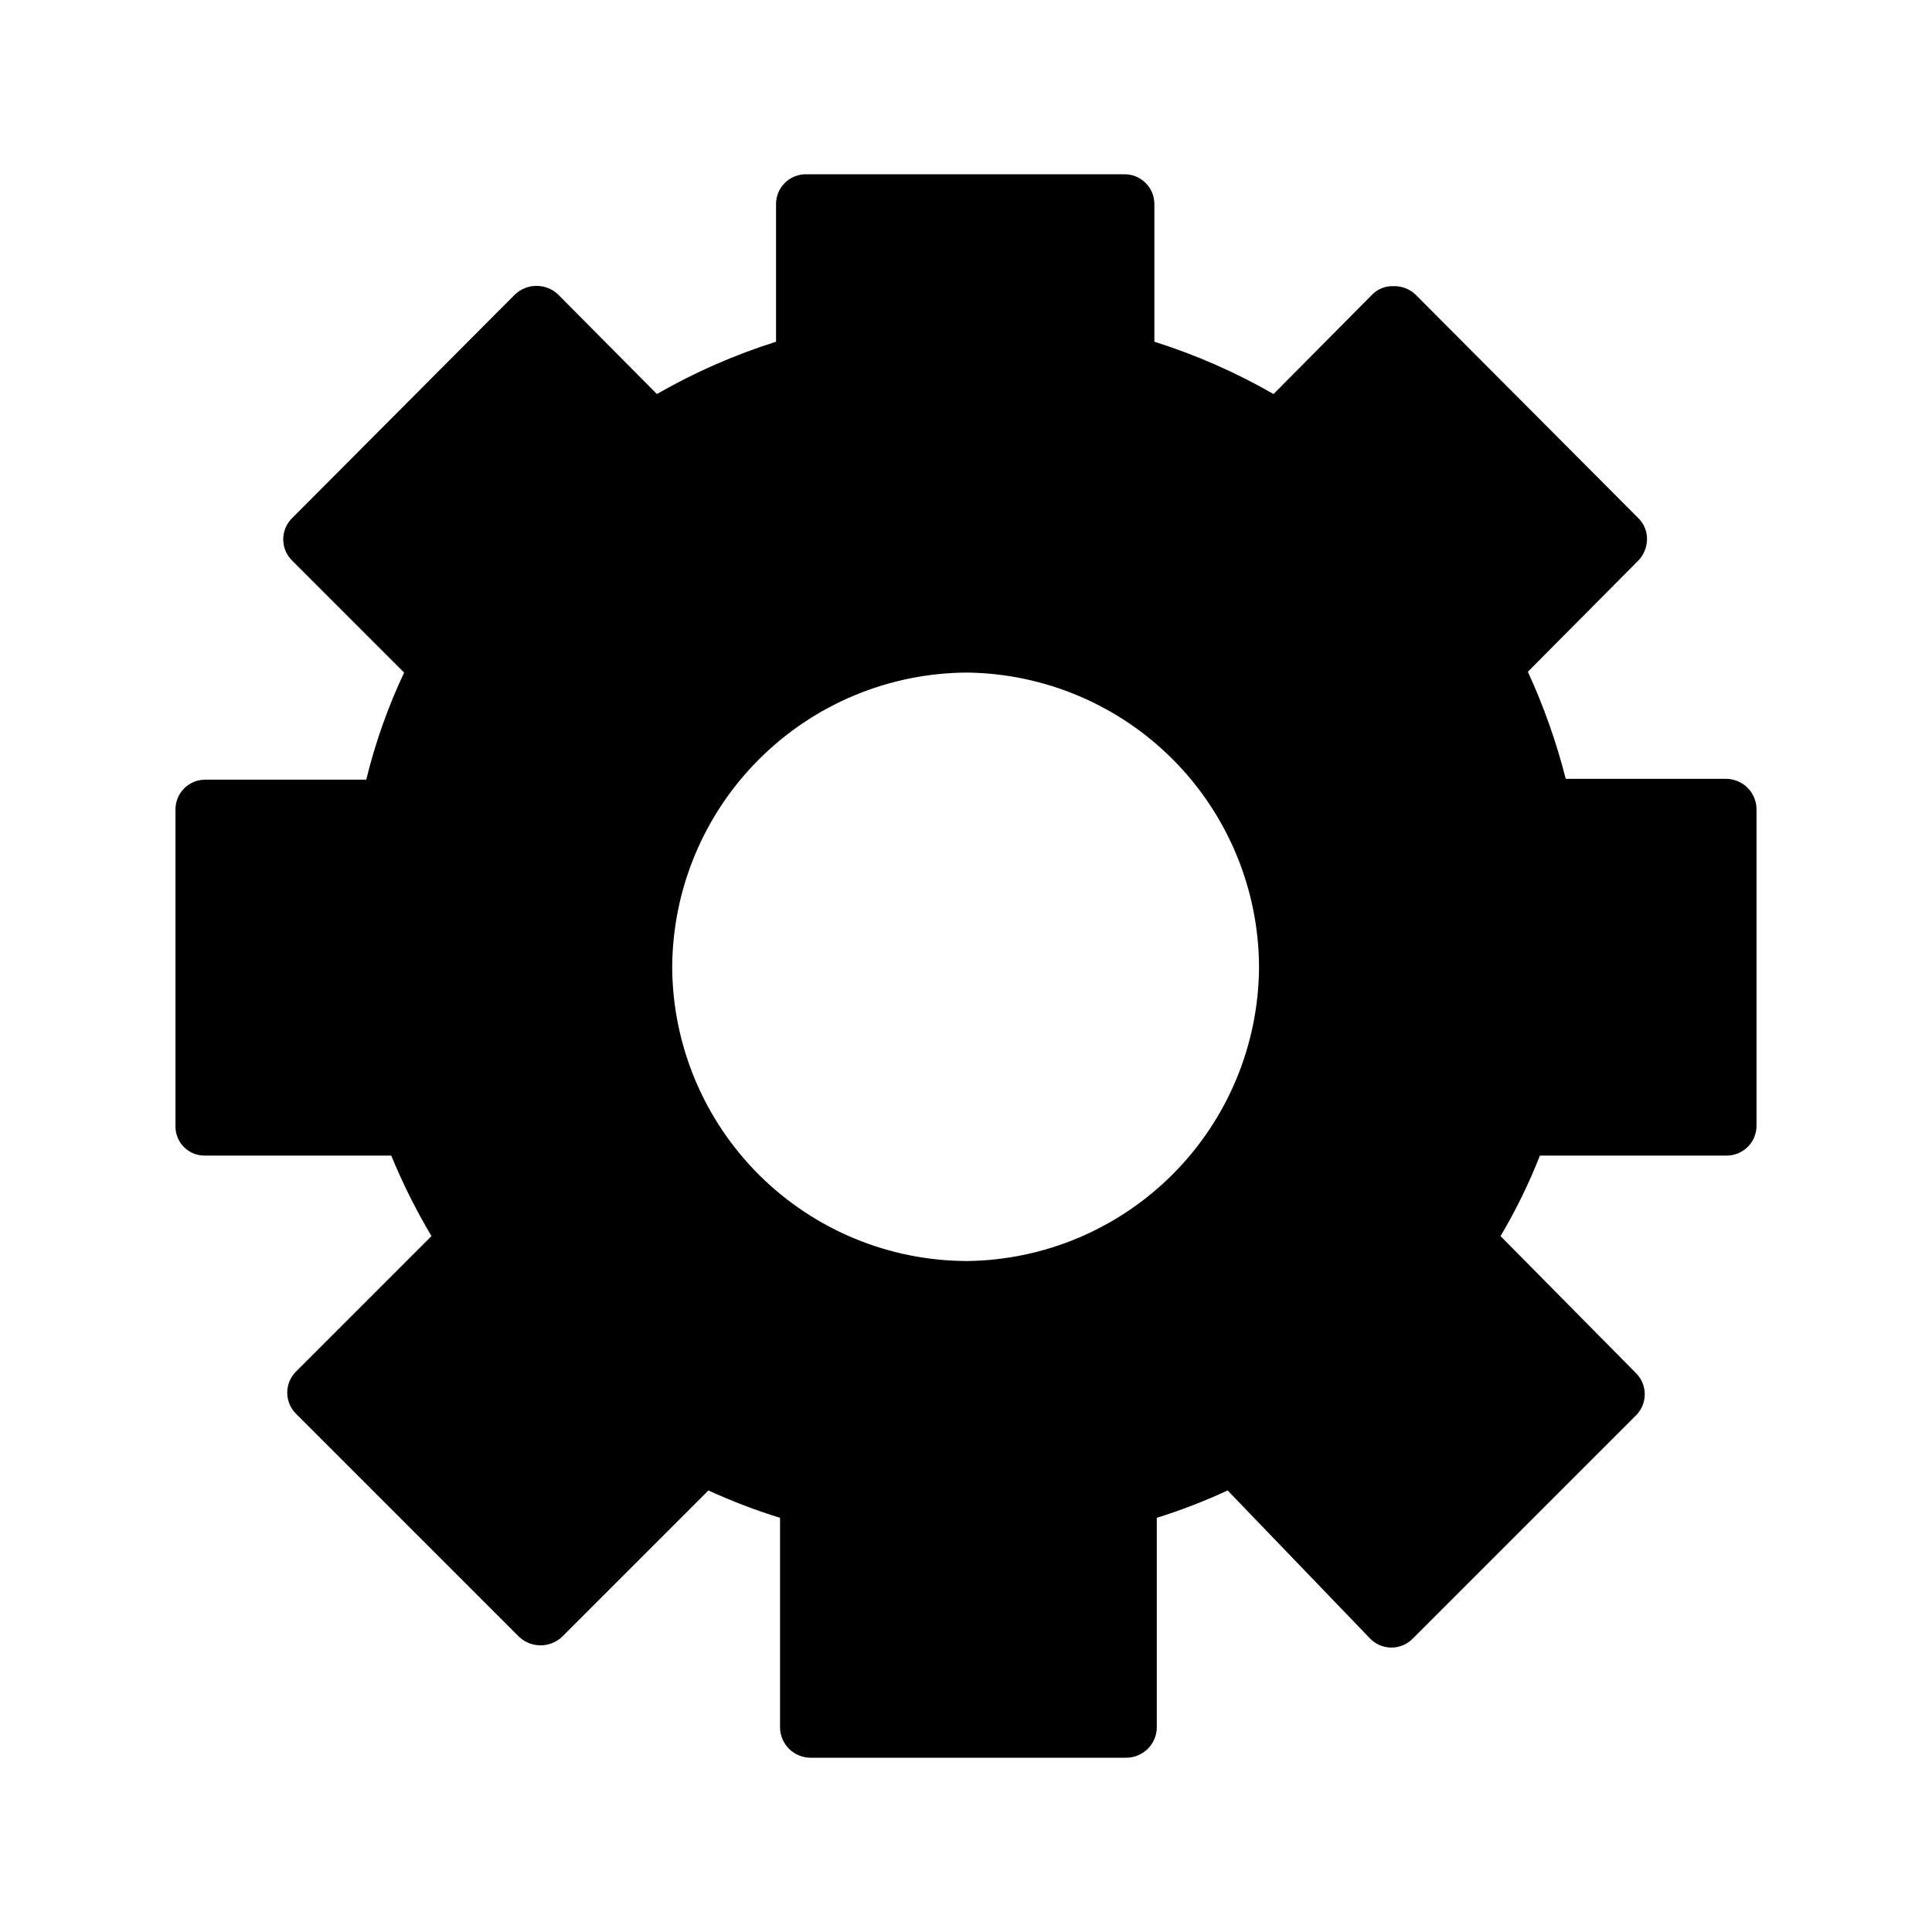<svg viewBox="0 0 40 40">
<path d="M35.75 16.125H32.417C32.223 15.364 31.961 14.622 31.633 13.908L33.917 11.608C34.034 11.488 34.099 11.326 34.1 11.158C34.1 11.078 34.084 10.998 34.053 10.923C34.021 10.848 33.975 10.781 33.917 10.725L29.3 6.092C29.178 5.979 29.016 5.919 28.85 5.925C28.77 5.922 28.691 5.935 28.616 5.963C28.541 5.992 28.474 6.036 28.417 6.092L26.367 8.158C25.586 7.709 24.759 7.346 23.9 7.075V4.225C23.9 4.143 23.884 4.061 23.852 3.985C23.82 3.909 23.773 3.84 23.713 3.783C23.654 3.725 23.584 3.68 23.508 3.65C23.431 3.62 23.349 3.606 23.267 3.608H16.7C16.618 3.606 16.536 3.62 16.459 3.65C16.382 3.68 16.312 3.725 16.253 3.783C16.194 3.84 16.147 3.909 16.115 3.985C16.083 4.061 16.067 4.143 16.067 4.225V7.075C15.208 7.346 14.381 7.709 13.6 8.158L11.55 6.092C11.43 5.98 11.272 5.919 11.108 5.919C10.944 5.919 10.787 5.98 10.667 6.092L6.05 10.725C5.991 10.783 5.944 10.851 5.912 10.927C5.88 11.003 5.864 11.084 5.864 11.167C5.864 11.249 5.88 11.331 5.912 11.406C5.944 11.482 5.991 11.551 6.05 11.608L8.367 13.925C8.032 14.636 7.769 15.378 7.583 16.142H4.25C4.168 16.142 4.086 16.158 4.01 16.19C3.934 16.222 3.865 16.269 3.808 16.328C3.75 16.387 3.705 16.457 3.675 16.534C3.645 16.611 3.631 16.693 3.633 16.775V23.308C3.631 23.39 3.645 23.471 3.676 23.547C3.706 23.623 3.751 23.692 3.809 23.75C3.867 23.807 3.935 23.853 4.011 23.883C4.087 23.913 4.168 23.927 4.25 23.925H8.1C8.337 24.5 8.615 25.057 8.933 25.592L6.133 28.392C6.074 28.449 6.027 28.518 5.995 28.594C5.963 28.67 5.947 28.751 5.947 28.833C5.947 28.916 5.963 28.997 5.995 29.073C6.027 29.149 6.074 29.218 6.133 29.275L10.75 33.892C10.87 34.003 11.028 34.065 11.192 34.065C11.355 34.065 11.513 34.003 11.633 33.892L14.667 30.858C15.148 31.079 15.644 31.268 16.15 31.425V35.775C16.154 35.94 16.223 36.097 16.341 36.212C16.46 36.327 16.618 36.392 16.783 36.392H23.317C23.482 36.392 23.64 36.327 23.759 36.212C23.877 36.097 23.946 35.94 23.95 35.775V31.425C24.451 31.268 24.941 31.079 25.417 30.858L28.367 33.925C28.424 33.984 28.493 34.031 28.569 34.063C28.645 34.095 28.726 34.111 28.808 34.111C28.891 34.111 28.972 34.095 29.048 34.063C29.124 34.031 29.192 33.984 29.25 33.925L33.867 29.308C33.926 29.251 33.972 29.182 34.005 29.106C34.036 29.03 34.053 28.949 34.053 28.867C34.053 28.784 34.036 28.703 34.005 28.627C33.972 28.551 33.926 28.483 33.867 28.425L31.067 25.592C31.383 25.059 31.656 24.501 31.883 23.925H35.75C35.913 23.925 36.07 23.86 36.186 23.744C36.302 23.629 36.367 23.472 36.367 23.308V16.775C36.369 16.692 36.355 16.609 36.325 16.531C36.295 16.454 36.25 16.383 36.193 16.322C36.136 16.262 36.067 16.213 35.991 16.18C35.915 16.146 35.833 16.127 35.75 16.125ZM26.067 20.025C26.058 21.627 25.421 23.162 24.293 24.299C23.165 25.437 21.635 26.087 20.033 26.108C18.417 26.108 16.866 25.468 15.72 24.329C14.574 23.189 13.925 21.642 13.917 20.025C13.925 18.407 14.573 16.858 15.719 15.716C16.864 14.573 18.415 13.929 20.033 13.925C21.638 13.947 23.17 14.599 24.299 15.74C25.427 16.881 26.062 18.42 26.067 20.025Z" fill="currentColor"/>
</svg>
